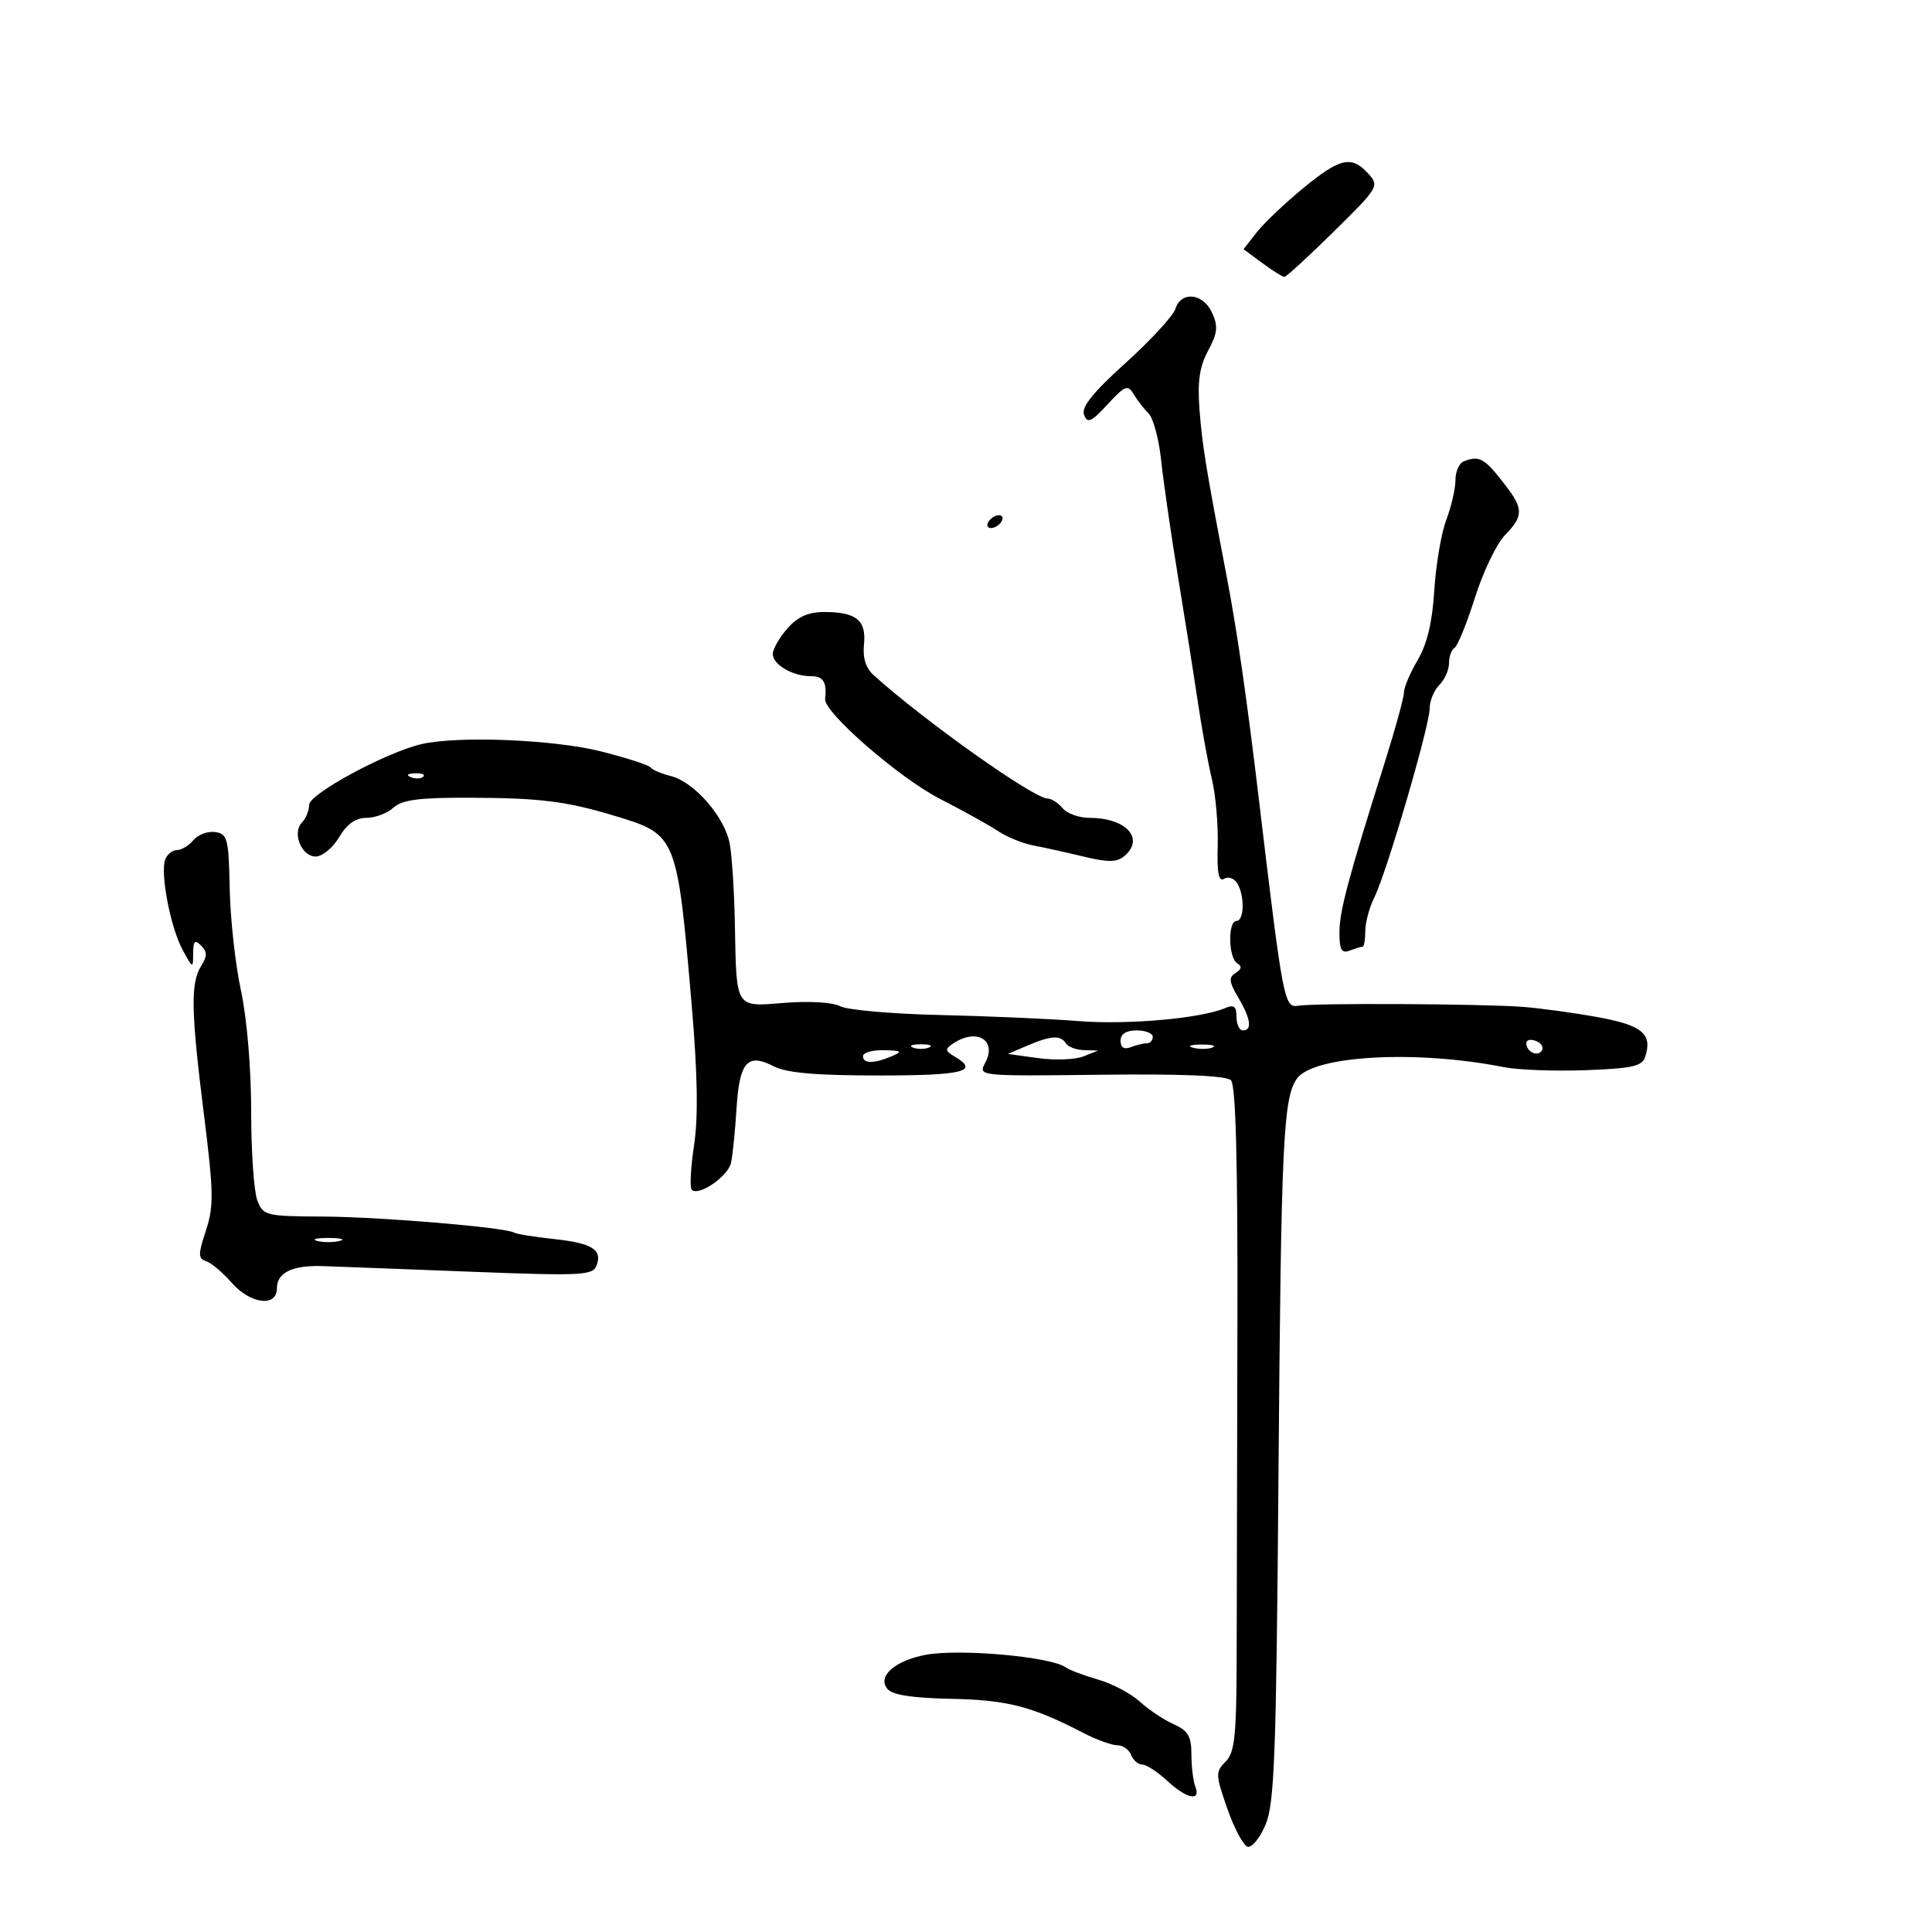 <svg xmlns="http://www.w3.org/2000/svg" width="300" height="300" viewBox="0 0 300 300" version="1.1">
	<path d="M 202.322 29.250 C 199.482 31.587, 196.244 34.669, 195.127 36.097 L 193.095 38.694 196.007 40.847 C 197.609 42.031, 199.153 43, 199.438 43 C 199.724 43, 203.173 39.835, 207.103 35.967 C 214.056 29.124, 214.201 28.880, 212.470 26.967 C 209.877 24.101, 208.089 24.503, 202.322 29.250 M 182.510 47.969 C 182.166 49.052, 178.692 52.824, 174.790 56.350 C 169.675 60.972, 167.872 63.224, 168.330 64.416 C 168.860 65.800, 169.461 65.532, 171.988 62.786 C 174.683 59.858, 175.123 59.685, 176.028 61.201 C 176.587 62.136, 177.637 63.494, 178.362 64.219 C 179.087 64.944, 179.963 68.229, 180.309 71.519 C 180.655 74.808, 181.826 82.900, 182.912 89.500 C 183.997 96.100, 185.386 104.875, 185.998 109 C 186.609 113.125, 187.593 118.525, 188.184 121 C 188.775 123.475, 189.180 128.126, 189.085 131.336 C 188.961 135.530, 189.238 136.971, 190.068 136.458 C 190.704 136.065, 191.616 136.364, 192.096 137.122 C 193.292 139.010, 193.227 143, 192 143 C 190.635 143, 190.728 148.714, 192.107 149.566 C 192.879 150.043, 192.806 150.502, 191.866 151.083 C 190.761 151.766, 190.832 152.446, 192.259 154.862 C 194.219 158.179, 194.481 160, 193 160 C 192.450 160, 192 159.052, 192 157.893 C 192 156.269, 191.599 155.957, 190.250 156.532 C 186.457 158.148, 175.097 159.157, 167.500 158.554 C 163.100 158.204, 153.410 157.779, 145.967 157.610 C 138.523 157.441, 131.546 156.827, 130.461 156.247 C 129.325 155.639, 125.693 155.416, 121.894 155.720 C 114.088 156.347, 114.364 156.782, 114.110 143.427 C 114.017 138.517, 113.663 132.953, 113.324 131.062 C 112.578 126.906, 107.829 121.425, 104.180 120.509 C 102.717 120.142, 101.291 119.536, 101.010 119.163 C 100.730 118.790, 97.256 117.669, 93.290 116.671 C 85.984 114.833, 71.125 114.230, 65.459 115.542 C 59.958 116.816, 48 123.278, 48 124.977 C 48 125.870, 47.505 127.095, 46.901 127.699 C 45.318 129.282, 46.799 133, 49.011 133 C 50.043 133, 51.684 131.650, 52.659 130 C 53.863 127.962, 55.219 127, 56.887 127 C 58.237 127, 60.130 126.288, 61.092 125.417 C 62.450 124.188, 65.091 123.842, 72.910 123.870 C 83.926 123.909, 87.920 124.411, 95.556 126.716 C 105.078 129.591, 105.150 129.771, 107.399 156 C 108.323 166.775, 108.437 173.428, 107.774 177.827 C 107.249 181.306, 107.086 184.419, 107.411 184.745 C 108.476 185.810, 113.043 182.683, 113.513 180.567 C 113.766 179.430, 114.151 175.634, 114.369 172.132 C 114.819 164.882, 116.066 163.466, 120.141 165.573 C 122.133 166.603, 126.670 167, 136.450 167 C 149.578 167, 152.143 166.363, 148.250 164.068 C 146.724 163.168, 146.692 162.908, 148 162.034 C 151.669 159.580, 154.869 161.508, 152.982 165.034 C 151.873 167.105, 151.917 167.110, 170.966 166.886 C 183.637 166.737, 190.426 167.026, 191.146 167.746 C 191.888 168.488, 192.203 180.293, 192.146 205.165 C 192.100 225.149, 192.049 248.330, 192.031 256.679 C 192.005 269.566, 191.745 272.112, 190.310 273.547 C 188.724 275.133, 188.740 275.577, 190.560 280.800 C 191.627 283.860, 193.043 286.538, 193.708 286.751 C 194.372 286.964, 195.638 285.420, 196.521 283.319 C 197.904 280.029, 198.181 272.506, 198.522 229 C 198.927 177.294, 199.250 170.408, 201.407 167.459 C 204.022 163.881, 219.944 163.011, 233.500 165.705 C 235.700 166.142, 241.417 166.355, 246.206 166.178 C 253.516 165.907, 255.002 165.569, 255.478 164.069 C 256.599 160.537, 255.012 159.209, 248.178 157.958 C 244.505 157.286, 239.250 156.562, 236.500 156.349 C 230.245 155.864, 204.180 155.733, 201.541 156.173 C 199.423 156.527, 199.209 155.401, 195.524 124.500 C 193.612 108.465, 192.096 97.953, 190.477 89.500 C 187.271 72.766, 186.685 69.176, 186.260 63.633 C 185.924 59.249, 186.262 56.929, 187.596 54.451 C 189.063 51.727, 189.173 50.676, 188.213 48.567 C 186.819 45.508, 183.405 45.150, 182.510 47.969 M 227.250 71.662 C 226.563 71.940, 226 73.245, 226 74.563 C 226 75.881, 225.360 78.656, 224.578 80.730 C 223.795 82.803, 222.958 87.732, 222.716 91.683 C 222.415 96.605, 221.603 100.007, 220.138 102.490 C 218.962 104.483, 218 106.750, 218 107.526 C 218 108.303, 216.685 113.114, 215.077 118.219 C 209.298 136.567, 207.971 141.552, 207.986 144.857 C 207.997 147.504, 208.334 148.086, 209.582 147.607 C 210.452 147.273, 211.352 147, 211.582 147 C 211.812 147, 212 145.911, 212 144.581 C 212 143.251, 212.636 140.888, 213.412 139.331 C 215.316 135.516, 222 112.685, 222 110 C 222 108.821, 222.675 107.182, 223.500 106.357 C 224.325 105.532, 225 104.016, 225 102.988 C 225 101.959, 225.390 100.877, 225.867 100.582 C 226.344 100.287, 227.772 96.773, 229.040 92.773 C 230.308 88.773, 232.393 84.426, 233.673 83.114 C 236.562 80.151, 236.578 79.022, 233.784 75.385 C 230.498 71.105, 229.724 70.664, 227.250 71.662 M 153.500 81 C 153.160 81.550, 153.332 82, 153.882 82 C 154.432 82, 155.160 81.550, 155.500 81 C 155.840 80.450, 155.668 80, 155.118 80 C 154.568 80, 153.840 80.450, 153.500 81 M 122.250 97.603 C 121.013 99.015, 120 100.791, 120 101.550 C 120 103.209, 123.081 105, 125.934 105 C 127.846 105, 128.411 105.912, 128.124 108.536 C 127.898 110.606, 139.659 120.826, 146 124.070 C 149.575 125.899, 153.625 128.146, 155 129.064 C 156.375 129.981, 158.850 130.985, 160.500 131.293 C 162.150 131.602, 165.655 132.378, 168.290 133.017 C 171.994 133.916, 173.410 133.904, 174.540 132.967 C 177.821 130.244, 174.911 127, 169.188 127 C 167.569 127, 165.685 126.325, 165 125.500 C 164.315 124.675, 163.271 124, 162.679 124 C 160.528 124, 143.606 112.002, 135.665 104.846 C 134.440 103.743, 133.939 102.148, 134.158 100.056 C 134.549 96.328, 132.957 95.029, 128 95.033 C 125.496 95.035, 123.860 95.766, 122.250 97.603 M 63.813 120.683 C 64.534 120.972, 65.397 120.936, 65.729 120.604 C 66.061 120.272, 65.471 120.036, 64.417 120.079 C 63.252 120.127, 63.015 120.364, 63.813 120.683 M 30.040 130.452 C 29.333 131.303, 28.183 132, 27.485 132 C 26.786 132, 25.964 132.651, 25.659 133.447 C 24.846 135.564, 26.472 144.029, 28.358 147.500 C 29.939 150.410, 29.988 150.427, 29.994 148.050 C 29.999 146.117, 30.258 145.858, 31.225 146.825 C 32.192 147.792, 32.192 148.464, 31.225 150.011 C 29.573 152.657, 29.658 157.046, 31.677 173.148 C 33.176 185.110, 33.213 187.324, 31.975 191.075 C 30.749 194.792, 30.753 195.418, 32.012 195.837 C 32.810 196.103, 34.583 197.598, 35.954 199.160 C 38.895 202.513, 43 203.023, 43 200.035 C 43 197.624, 45.382 196.455, 50 196.599 C 51.925 196.659, 62.159 197.045, 72.742 197.457 C 90.218 198.138, 92.042 198.054, 92.624 196.536 C 93.582 194.040, 91.958 193.033, 85.935 192.386 C 82.946 192.065, 80.208 191.623, 79.850 191.404 C 78.516 190.587, 59.169 188.959, 50.198 188.909 C 41.223 188.860, 40.863 188.770, 39.948 186.364 C 39.427 184.992, 39 178.754, 39 172.500 C 39 165.879, 38.339 158.075, 37.418 153.815 C 36.547 149.792, 35.760 142.675, 35.668 138 C 35.514 130.207, 35.326 129.475, 33.412 129.202 C 32.264 129.038, 30.747 129.600, 30.040 130.452 M 174 161.607 C 174 162.662, 174.544 163.005, 175.582 162.607 C 176.452 162.273, 177.577 162, 178.082 162 C 178.587 162, 179 161.550, 179 161 C 179 160.450, 177.875 160, 176.500 160 C 174.870 160, 174 160.560, 174 161.607 M 159.500 162.372 L 156.500 163.654 161.224 164.304 C 163.822 164.662, 166.972 164.543, 168.224 164.041 L 170.500 163.127 168.309 163.063 C 167.104 163.029, 165.840 162.550, 165.500 162 C 164.698 160.702, 163.190 160.795, 159.500 162.372 M 237 161.972 C 237 163.328, 238.777 164.170, 239.425 163.121 C 239.735 162.620, 239.316 161.952, 238.494 161.636 C 237.672 161.321, 237 161.472, 237 161.972 M 141.750 162.662 C 142.438 162.940, 143.563 162.940, 144.250 162.662 C 144.938 162.385, 144.375 162.158, 143 162.158 C 141.625 162.158, 141.063 162.385, 141.750 162.662 M 185.269 162.693 C 186.242 162.947, 187.592 162.930, 188.269 162.656 C 188.946 162.382, 188.150 162.175, 186.500 162.195 C 184.850 162.215, 184.296 162.439, 185.269 162.693 M 134 164 C 134 165.187, 135.737 165.187, 138.500 164 C 140.176 163.280, 139.974 163.129, 137.250 163.070 C 135.463 163.032, 134 163.450, 134 164 M 49.250 192.689 C 50.212 192.941, 51.788 192.941, 52.750 192.689 C 53.712 192.438, 52.925 192.232, 51 192.232 C 49.075 192.232, 48.288 192.438, 49.250 192.689 M 143.682 256.969 C 138.891 257.895, 136.193 260.323, 137.802 262.261 C 138.575 263.193, 141.701 263.676, 147.716 263.793 C 156.404 263.963, 160.279 264.963, 168.198 269.078 C 170.232 270.135, 172.609 271, 173.480 271 C 174.350 271, 175.322 271.675, 175.638 272.500 C 175.955 273.325, 176.733 274, 177.367 274 C 178.001 274, 179.734 275.125, 181.217 276.500 C 184.263 279.325, 186.520 279.797, 185.607 277.418 C 185.273 276.548, 185 274.289, 185 272.397 C 185 269.607, 184.480 268.727, 182.250 267.737 C 180.738 267.066, 178.375 265.489, 177 264.233 C 175.625 262.977, 172.700 261.432, 170.500 260.799 C 168.300 260.167, 166.050 259.319, 165.500 258.914 C 163.231 257.246, 148.873 255.965, 143.682 256.969" stroke="none" fill="black" fill-rule="evenodd"/>
</svg>